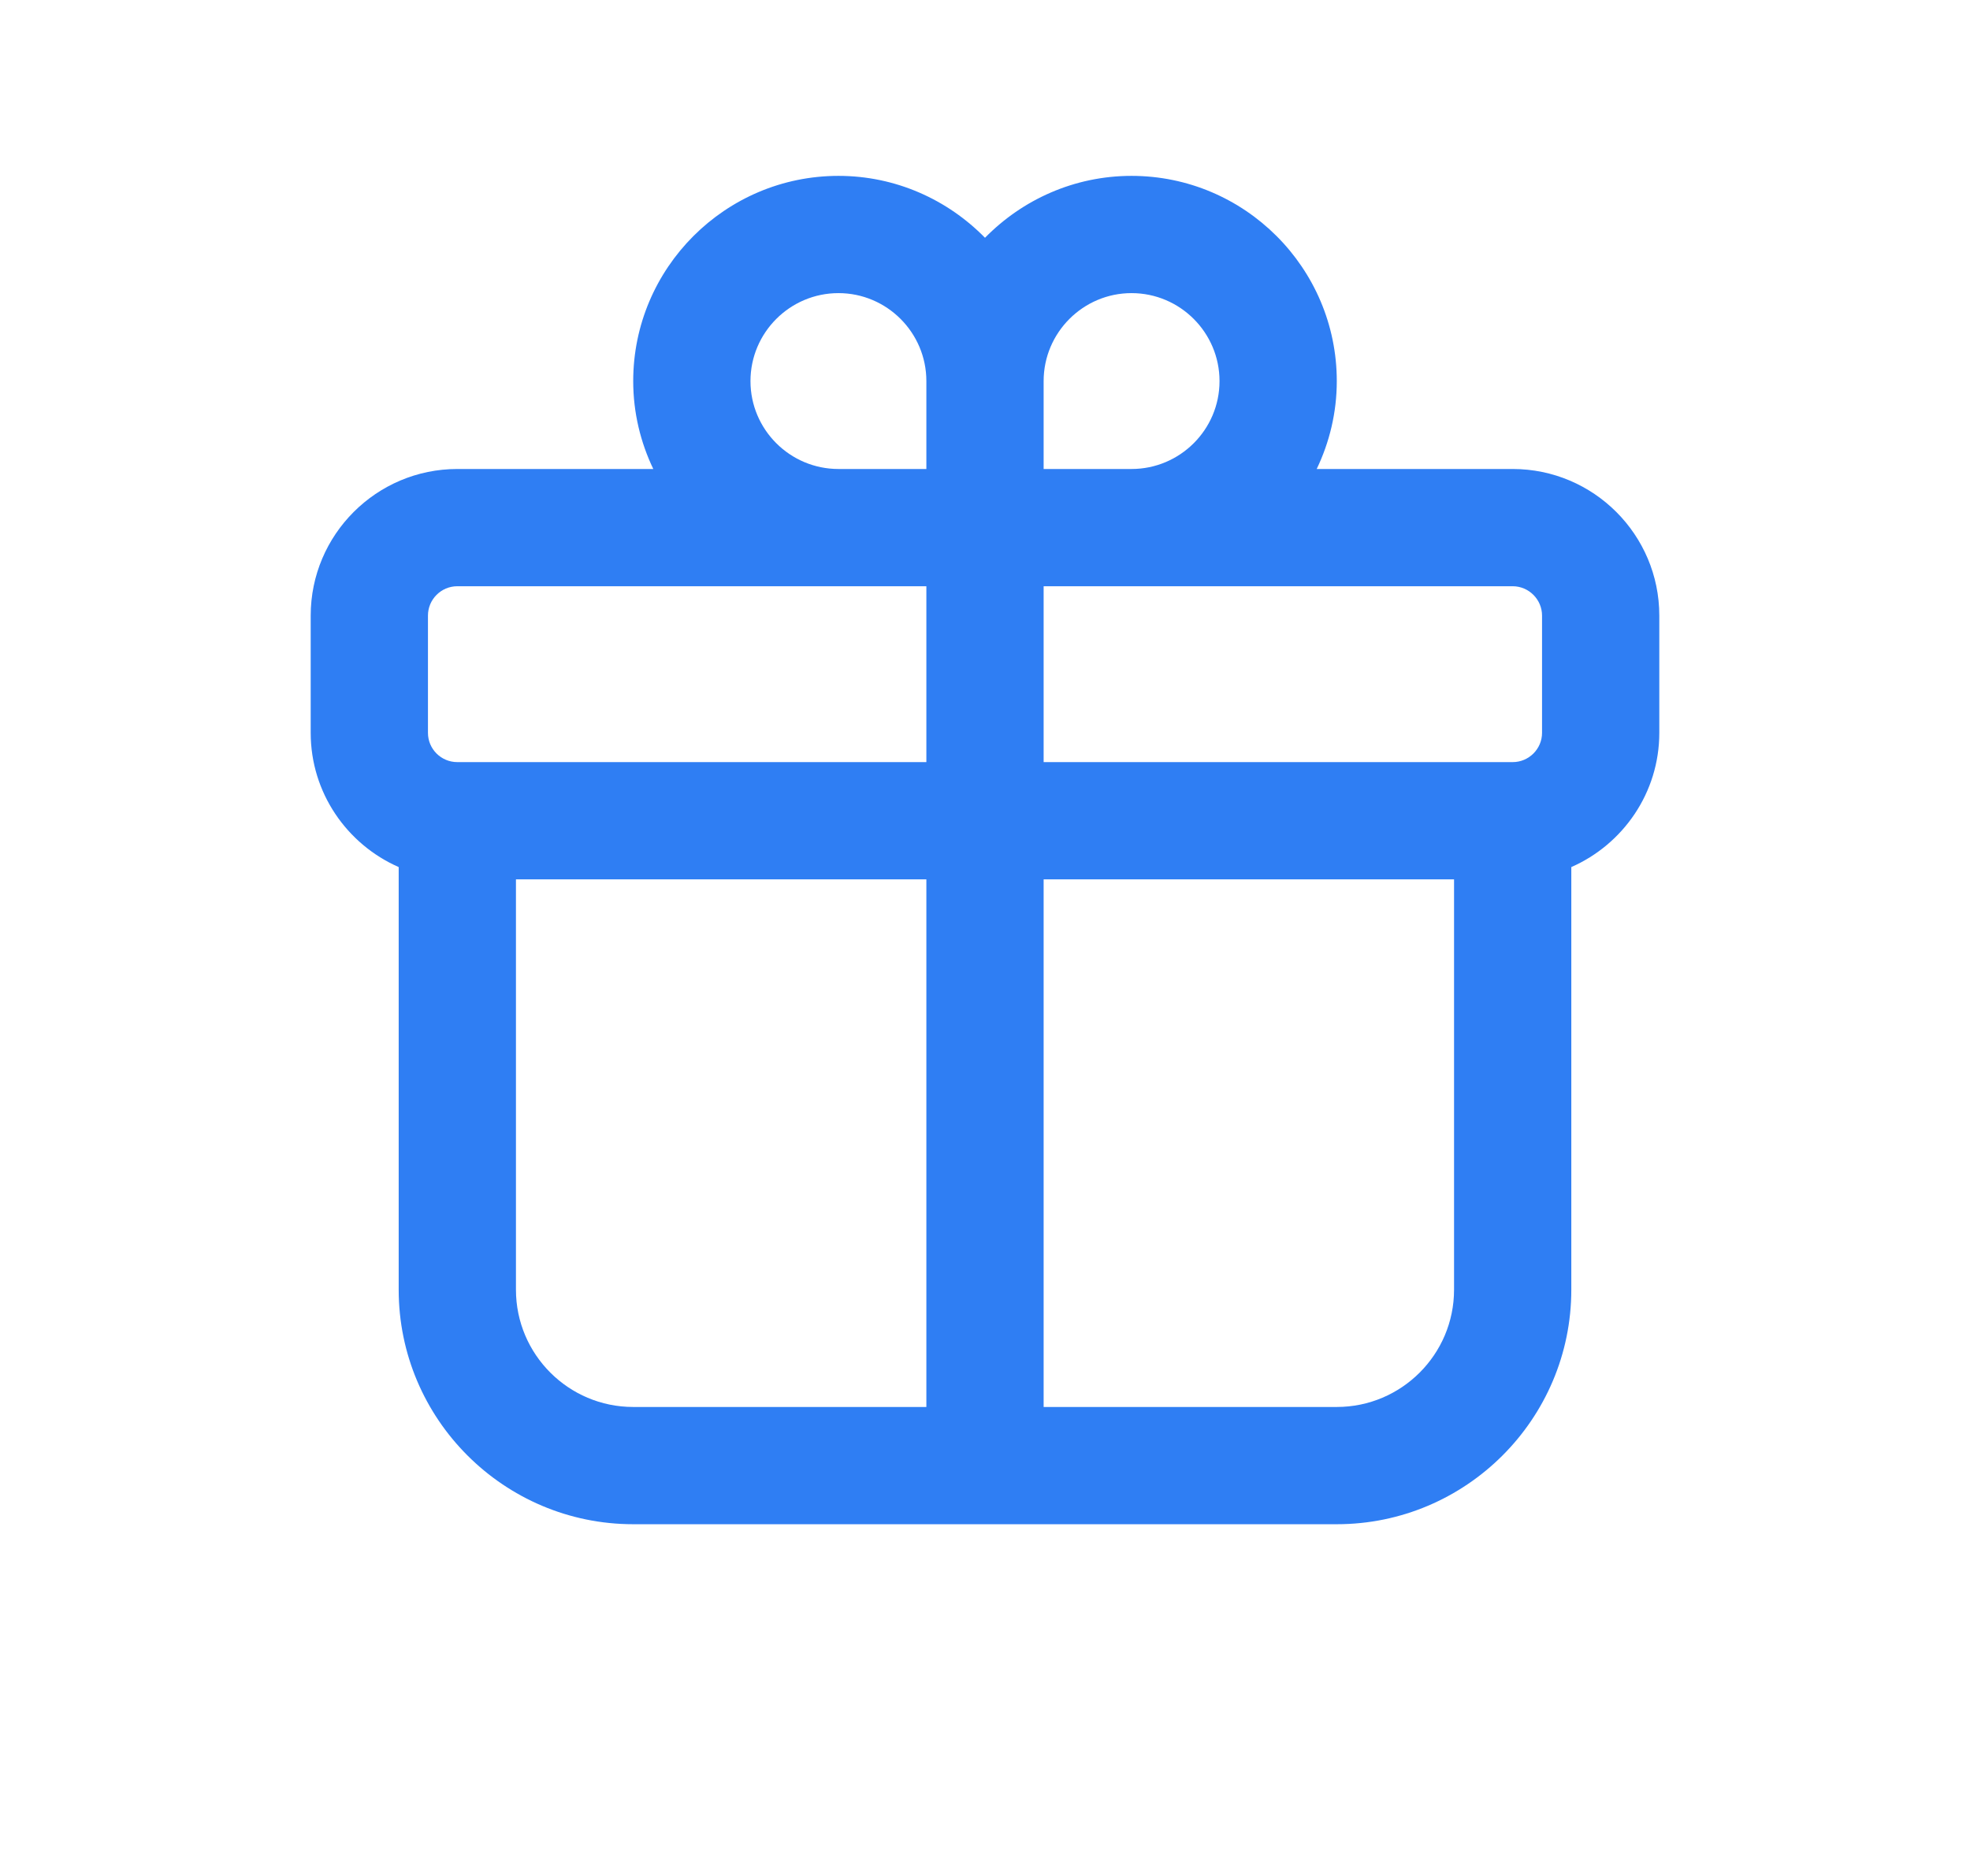 <svg width="21" height="20" viewBox="0 0 21 20" fill="none" xmlns="http://www.w3.org/2000/svg">
<path d="M8.938 1.875C7.732 1.875 6.75 2.857 6.75 4.063C6.75 4.399 6.828 4.716 6.964 5H4.875C4.013 5 3.312 5.701 3.312 6.563V7.813C3.312 8.452 3.699 9.002 4.25 9.244V13.75C4.25 15.129 5.372 16.25 6.75 16.25H14.25C15.628 16.25 16.75 15.129 16.75 13.75V9.244C17.301 9.002 17.688 8.452 17.688 7.813V6.563C17.688 5.701 16.987 5 16.125 5H14.036C14.172 4.716 14.25 4.399 14.25 4.063C14.25 2.857 13.268 1.875 12.062 1.875C11.451 1.875 10.898 2.129 10.5 2.535C10.102 2.129 9.549 1.875 8.938 1.875ZM8.938 3.125C9.454 3.125 9.875 3.546 9.875 4.063V5H8.938C8.421 5 8 4.58 8 4.063C8 3.546 8.421 3.125 8.938 3.125ZM12.062 3.125C12.579 3.125 13 3.546 13 4.063C13 4.58 12.579 5 12.062 5H11.125V4.063C11.125 3.546 11.546 3.125 12.062 3.125ZM4.875 6.25H9.875V8.125H4.875C4.702 8.125 4.562 7.985 4.562 7.813V6.563C4.562 6.391 4.702 6.25 4.875 6.25ZM11.125 6.25H16.125C16.297 6.25 16.438 6.391 16.438 6.563V7.813C16.438 7.985 16.297 8.125 16.125 8.125H11.125V6.25ZM5.5 9.375H9.875V15H6.75C6.061 15 5.5 14.44 5.5 13.75V9.375ZM11.125 9.375H15.5V13.75C15.5 14.44 14.939 15 14.25 15H11.125V9.375Z" fill="#2F7EF3"/>
</svg>
